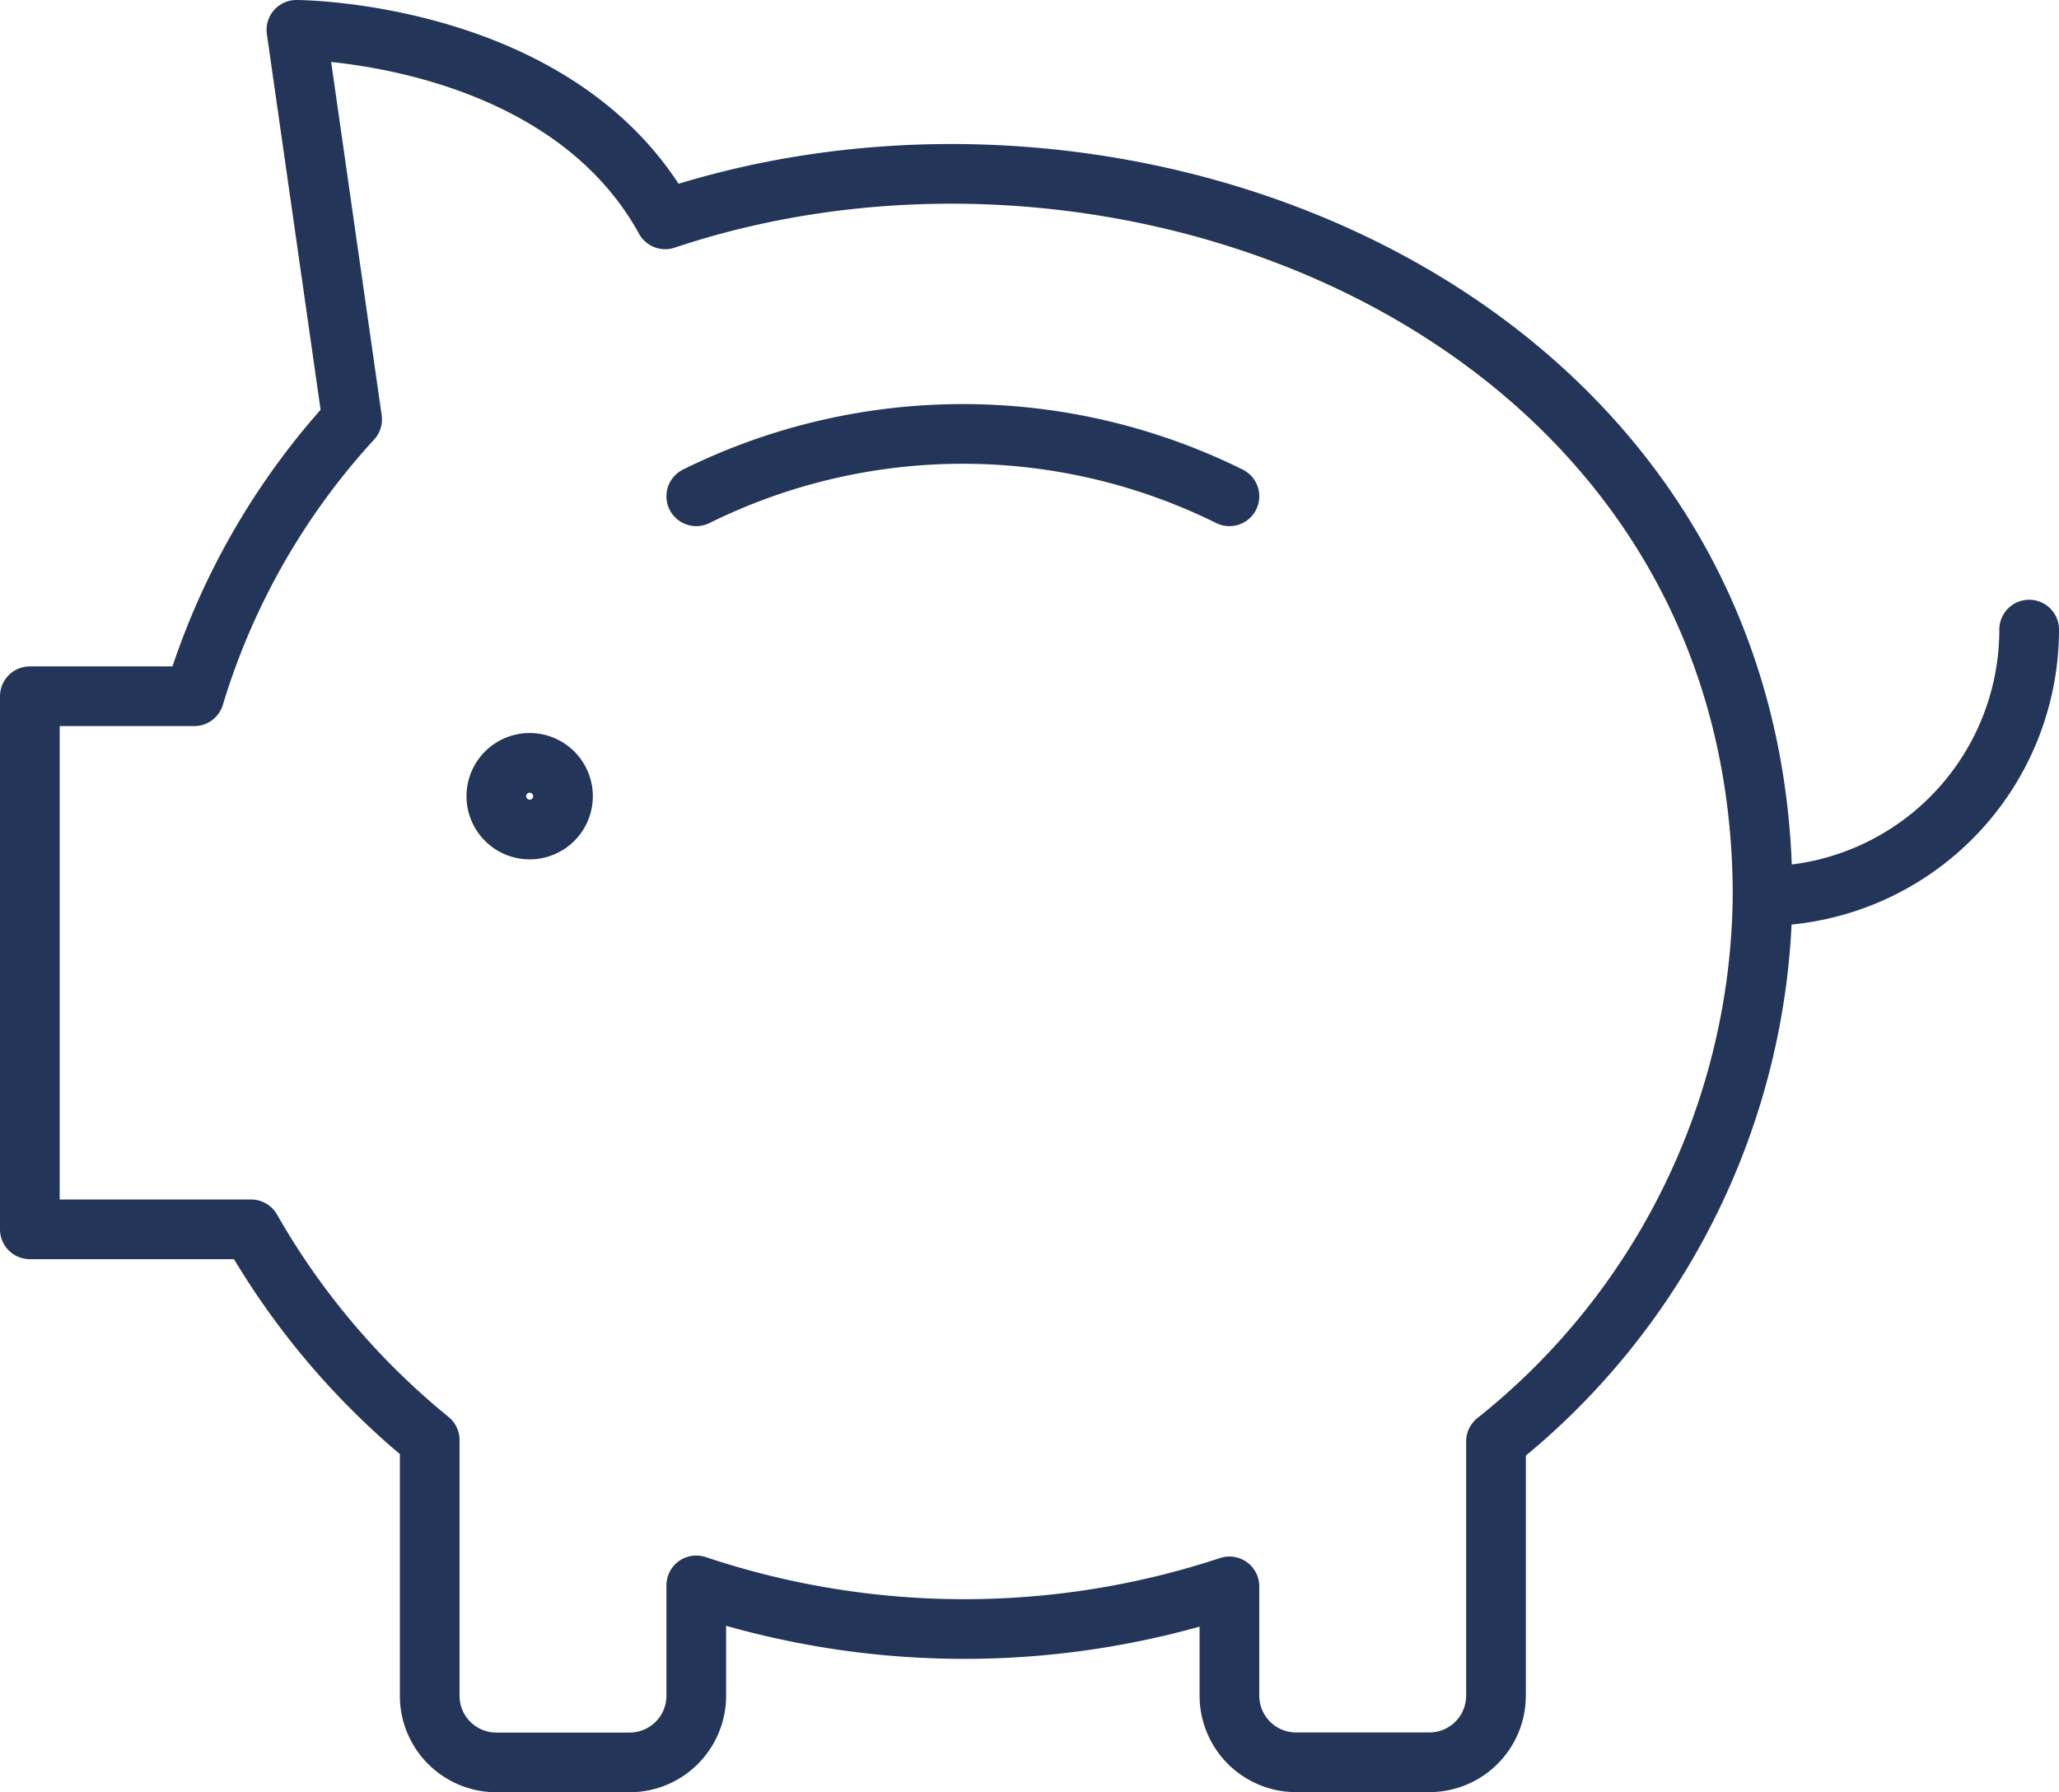 <svg xmlns="http://www.w3.org/2000/svg" width="69" height="60.067" viewBox="0 0 69 60.067">
  <g id="streamline-icon-saving-piggy-bank_undefinedxundefined" data-name="streamline-icon-saving-piggy-bank@undefinedxundefined" transform="translate(-0.5 -4.5)">
    <path id="Path_3868" data-name="Path 3868" d="M49.433,19A8.933,8.933,0,0,1,40.5,27.933" transform="translate(19.067 6.6)" fill="none" stroke="#233659" stroke-linecap="round" stroke-linejoin="round" stroke-width="2"/>
    <path id="Path_3869" data-name="Path 3869" d="M16.5,16.686a20.134,20.134,0,0,1,17.867,0" transform="translate(7.333 4.447)" fill="none" stroke="#233659" stroke-linecap="round" stroke-linejoin="round" stroke-width="2"/>
    <path id="Path_3870" data-name="Path 3870" d="M13.117,22a1.117,1.117,0,1,0,1.117,1.117A1.117,1.117,0,0,0,13.117,22" transform="translate(5.133 8.067)" fill="none" stroke="#233659" stroke-linecap="round" stroke-linejoin="round" stroke-width="2"/>
    <path id="Path_3871" data-name="Path 3871" d="M22.791,11.852C19.3,5.518,10.433,5.5,10.433,5.5L12.3,18.555a23.961,23.961,0,0,0-5.289,9.279H1.5V45.7H8.915A25.21,25.21,0,0,0,14.9,52.763v8.57a2.234,2.234,0,0,0,2.233,2.233H21.6a2.234,2.234,0,0,0,2.233-2.233v-3.7a28.316,28.316,0,0,0,17.867.033v3.663a2.234,2.234,0,0,0,2.233,2.233H48.4a2.234,2.234,0,0,0,2.233-2.233V52.808a23.644,23.644,0,0,0,8.933-18.275C59.567,15.2,38.573,6.575,22.791,11.852Z" transform="translate(0 0)" fill="none" stroke="#233659" stroke-linecap="round" stroke-linejoin="round" stroke-width="2"/>
  </g>
</svg>
